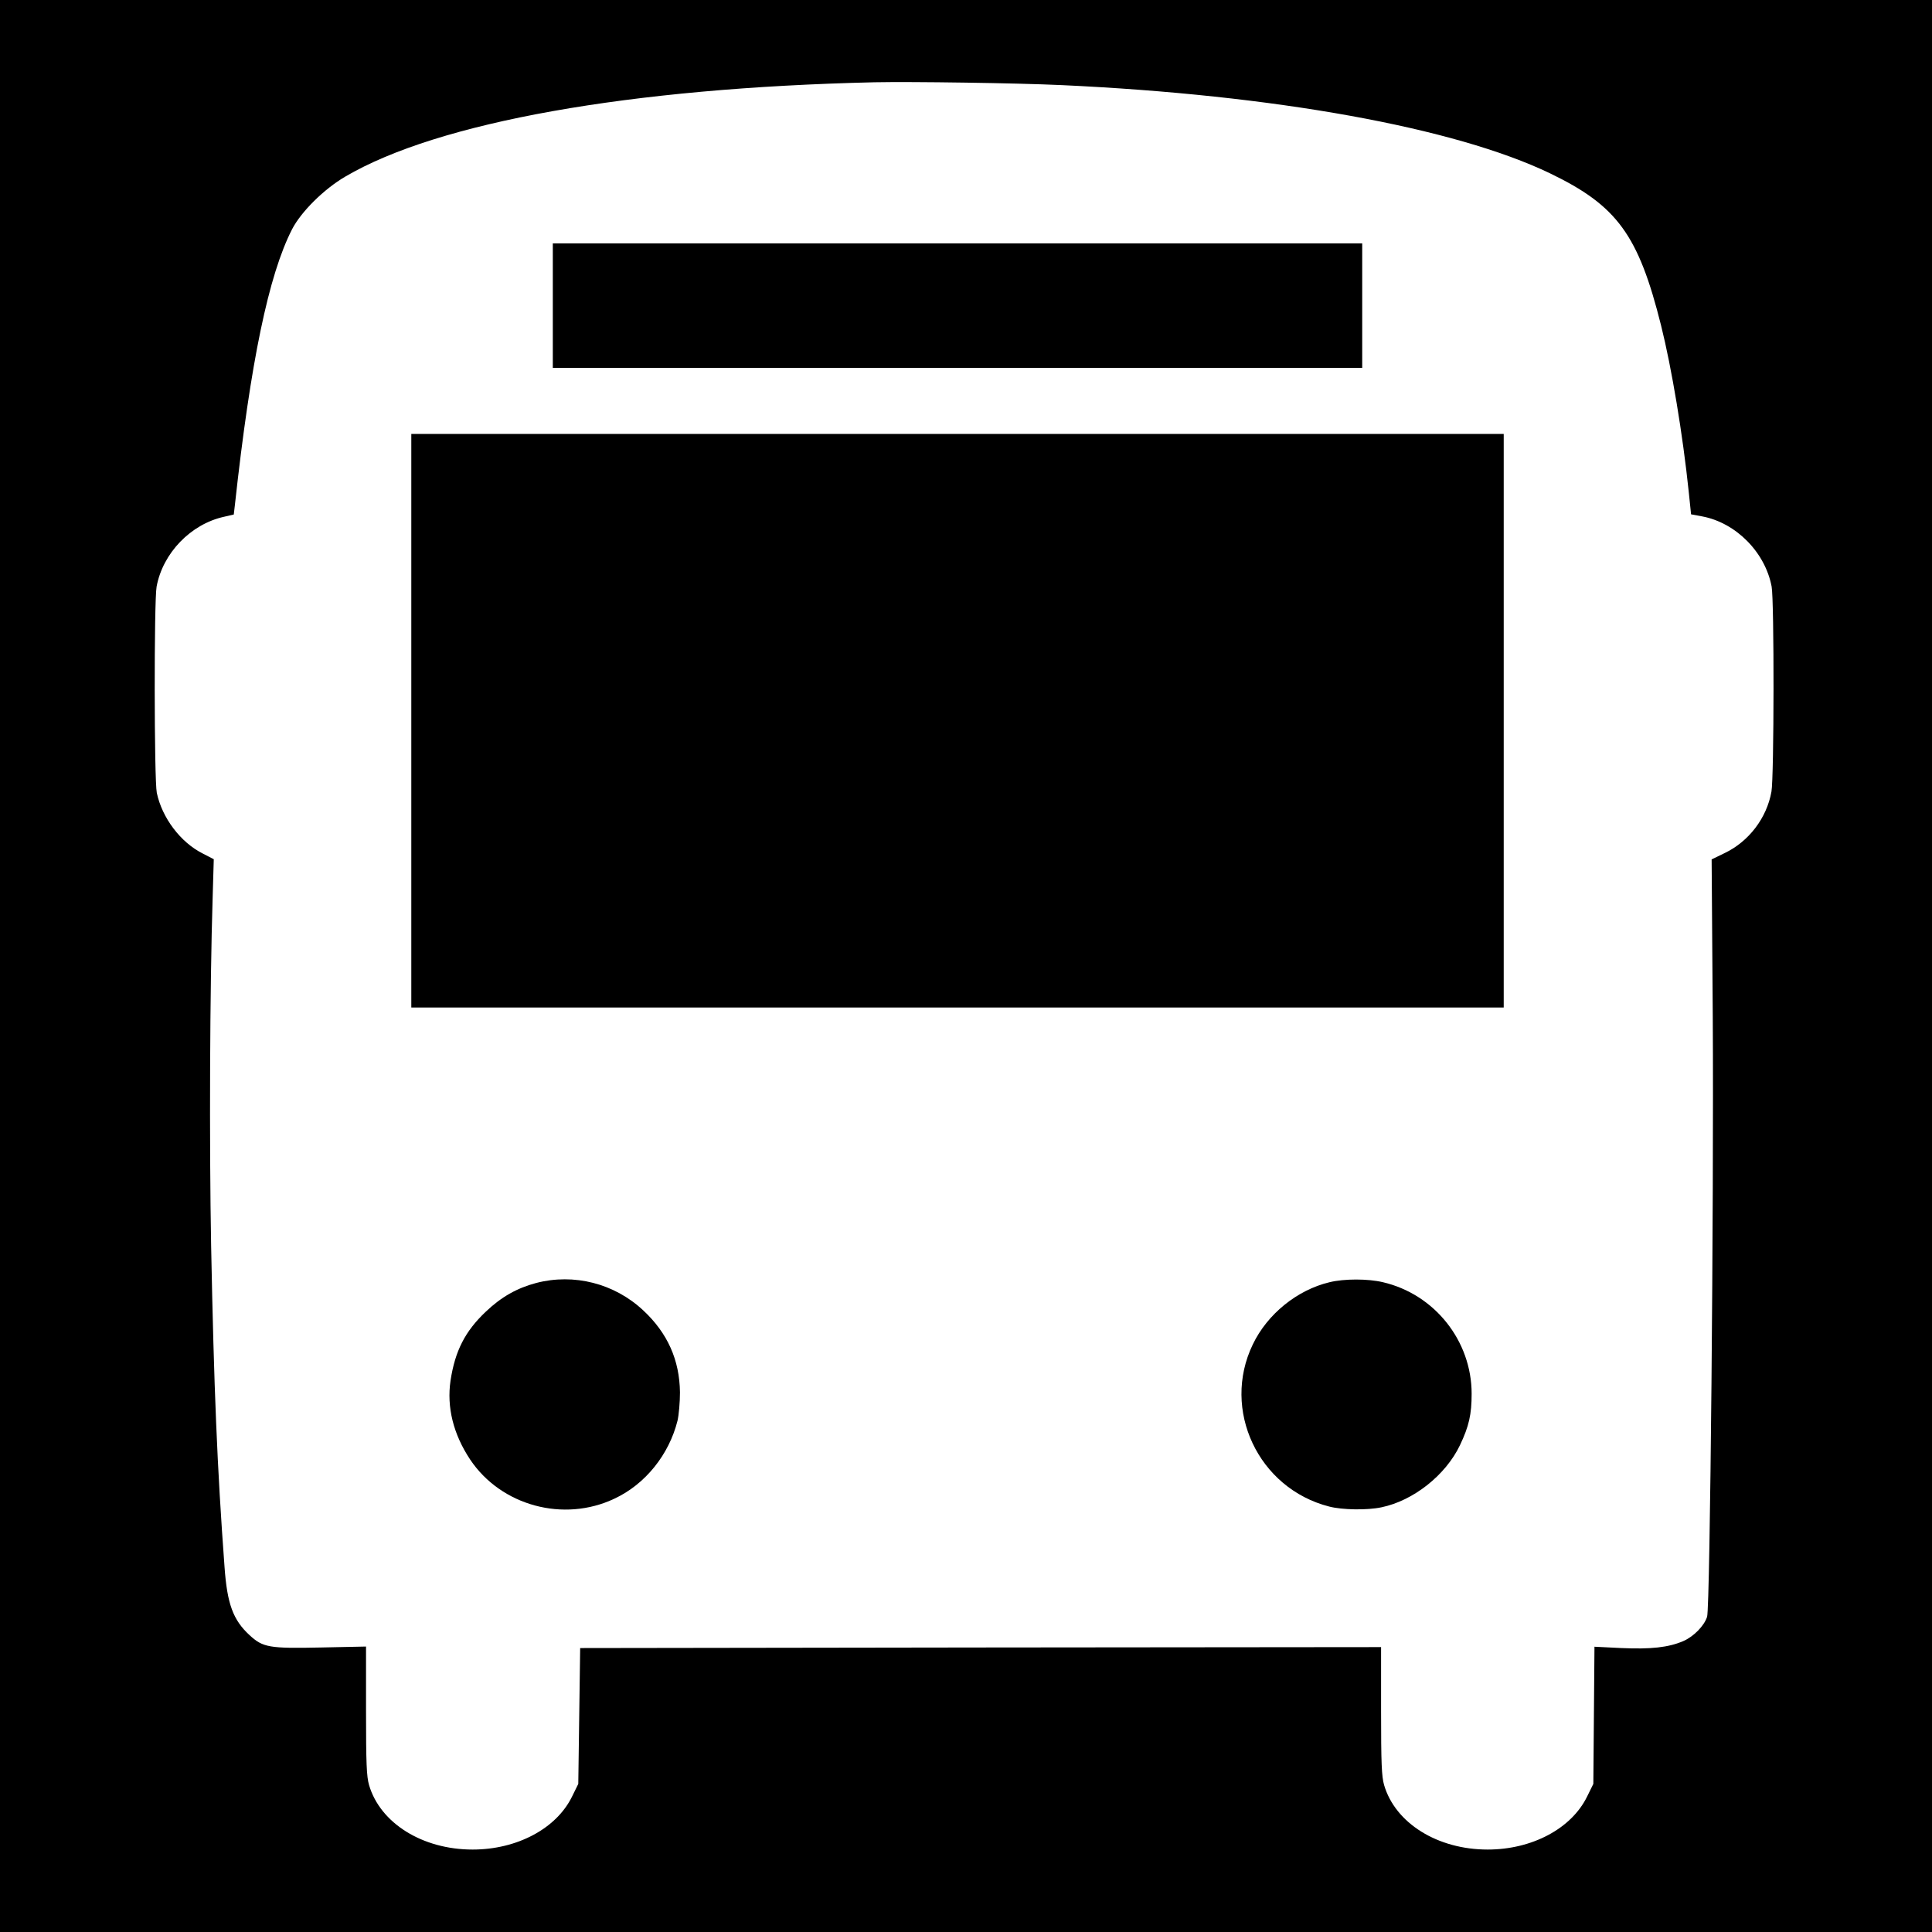 <?xml version="1.0" standalone="no"?>
<!DOCTYPE svg PUBLIC "-//W3C//DTD SVG 20010904//EN"
 "http://www.w3.org/TR/2001/REC-SVG-20010904/DTD/svg10.dtd">
<svg version="1.0" xmlns="http://www.w3.org/2000/svg"
 width="1024pt" height="1024pt" viewBox="0 0 1024 1024"
 preserveAspectRatio="xMidYMid meet">
<g transform="translate(0,1024) scale(0.1,-0.1)"
fill="#000000" stroke="none">
<path d="M0 5120 l0 -5120 5120 0 5120 0 0 5120 0 5120 -5120 0 -5120 0 0
-5120z m5625 4669 c1130 -52 2086 -225 2591 -468 355 -171 468 -326 588 -806
56 -224 115 -577 147 -885 l12 -116 59 -11 c180 -34 334 -191 368 -372 14 -75
13 -1010 -1 -1087 -25 -140 -120 -264 -247 -325 l-70 -34 6 -839 c6 -974 -14
-3123 -30 -3175 -15 -48 -71 -105 -126 -129 -79 -34 -172 -44 -329 -37 l-142
7 -3 -364 -3 -363 -33 -67 c-83 -170 -292 -281 -527 -281 -266 0 -490 140
-549 342 -13 45 -16 113 -16 393 l0 338 -2122 -2 -2123 -3 -5 -360 -5 -360
-33 -67 c-83 -170 -292 -281 -527 -281 -266 0 -490 140 -549 342 -13 45 -16
113 -16 394 l0 340 -237 -5 c-277 -6 -309 0 -380 65 -88 81 -119 166 -133 362
-39 527 -56 944 -71 1701 -10 541 -7 1369 8 1845 l6 205 -58 30 c-118 59 -216
189 -244 322 -14 68 -15 1017 -1 1093 33 178 181 331 357 370 l52 12 6 51 c83
760 179 1219 303 1461 48 93 169 213 282 279 492 289 1507 470 2805 500 198 4
755 -4 990 -15z"/>
<path d="M2930 8620 l0 -330 2145 0 2145 0 0 330 0 330 -2145 0 -2145 0 0
-330z"/>
<path d="M2180 6420 l0 -1520 2895 0 2895 0 0 1520 0 1520 -2895 0 -2895 0 0
-1520z"/>
<path d="M2842 3440 c-102 -27 -185 -74 -267 -152 -110 -104 -163 -208 -187
-365 -21 -142 15 -285 104 -419 164 -245 496 -335 765 -207 163 76 289 233
334 413 7 30 13 98 13 150 -2 172 -66 315 -195 435 -153 143 -367 197 -567
145z"/>
<path d="M7047 3444 c-172 -41 -330 -169 -407 -330 -167 -346 29 -763 405
-859 69 -18 202 -20 277 -4 169 35 340 170 416 329 48 101 62 163 62 273 0
280 -196 527 -470 591 -80 19 -205 19 -283 0z"/>
</g>
</svg>
